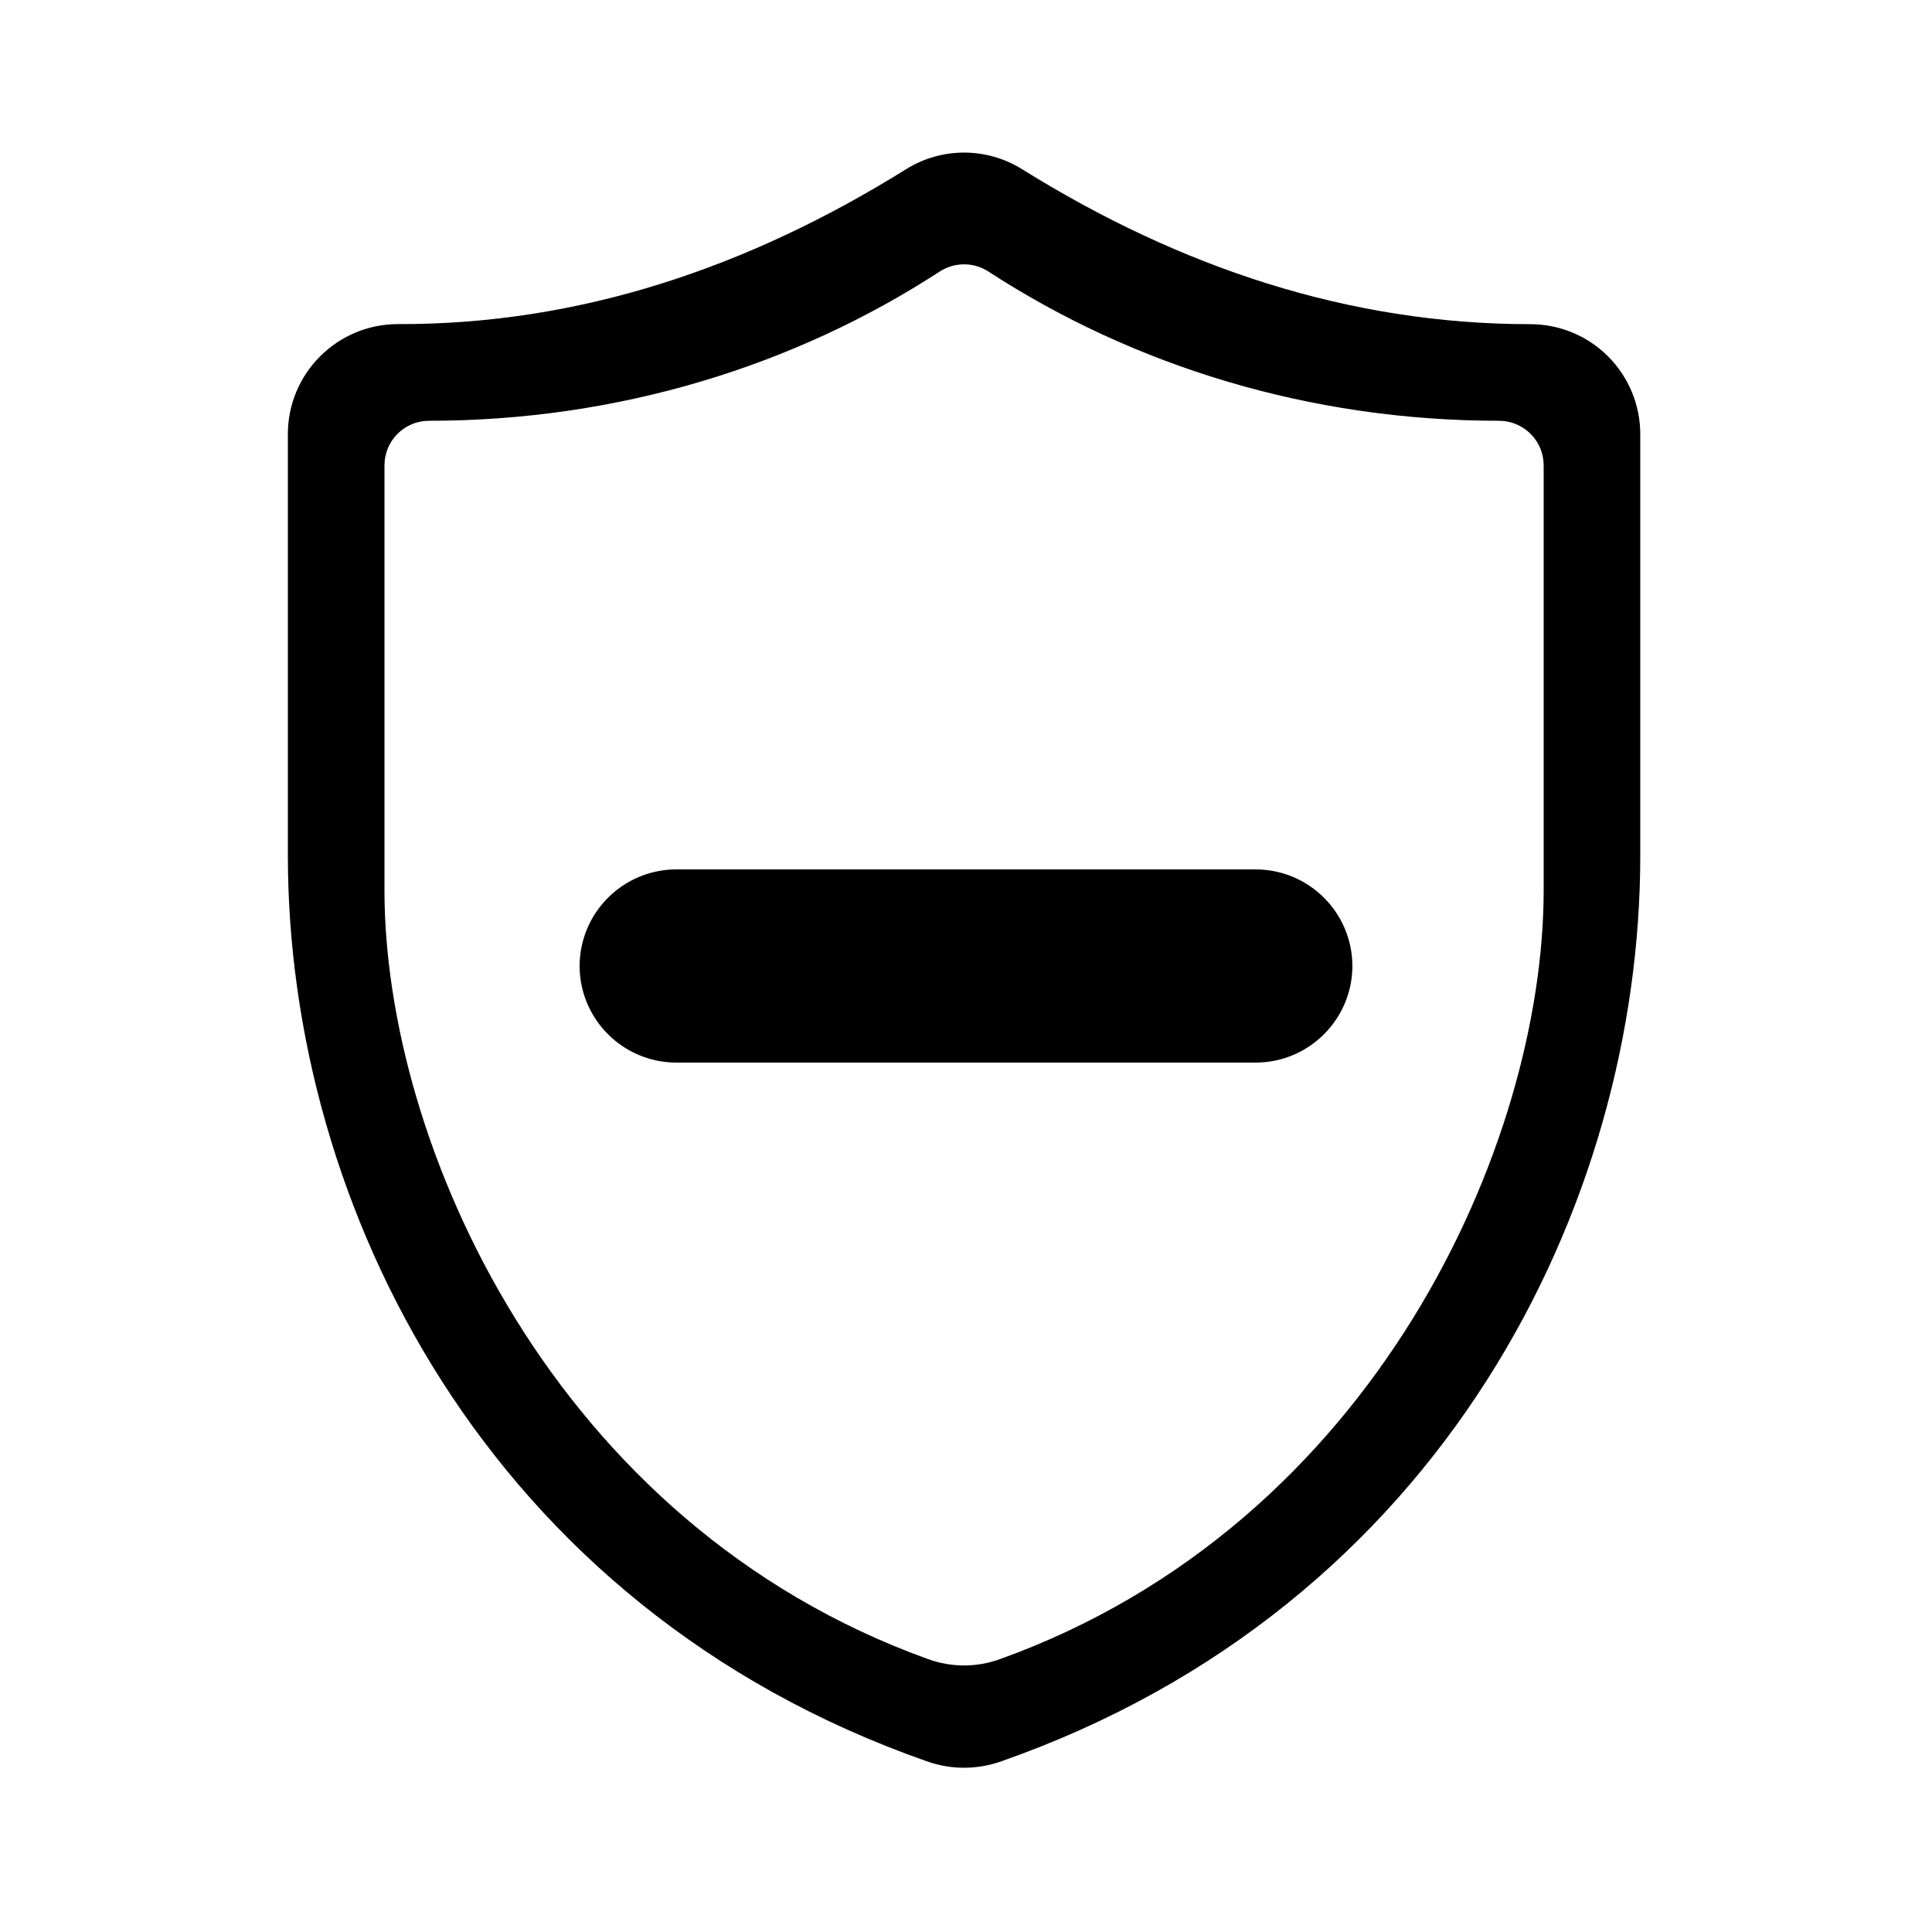 <svg width="24" height="24" viewBox="0 0 24 24" fill="currentColor" xmlns="http://www.w3.org/2000/svg">
<path fill-rule="evenodd" clip-rule="evenodd" d="M19.01 4.027C16.751 4.027 14.652 3.319 12.695 2.101C12.255 1.827 11.697 1.827 11.257 2.101C9.3 3.321 7.201 4.034 4.942 4.026C4.188 4.027 3.576 4.638 3.576 5.393V10.629C3.576 14.951 6.026 19.96 11.523 21.883C11.816 21.985 12.136 21.985 12.429 21.883C17.926 19.96 20.376 14.951 20.376 10.629V5.394C20.376 5.031 20.232 4.684 19.976 4.427C19.72 4.171 19.372 4.027 19.01 4.027ZM19.176 11.058C19.176 14.193 17.093 18.929 12.423 20.61C12.134 20.715 11.818 20.715 11.529 20.61C6.859 18.929 4.776 14.193 4.776 11.058V5.781C4.776 5.475 5.024 5.227 5.329 5.227C7.689 5.227 9.877 4.541 11.674 3.373C11.858 3.254 12.095 3.254 12.278 3.373C14.075 4.541 16.262 5.227 18.622 5.227C18.769 5.227 18.91 5.286 19.014 5.39C19.118 5.493 19.176 5.634 19.176 5.781V11.058ZM15.6 13.2H8.4C7.738 13.198 7.202 12.662 7.2 12C7.202 11.338 7.738 10.802 8.4 10.8H15.6C16.262 10.802 16.798 11.338 16.8 12C16.798 12.662 16.262 13.198 15.6 13.2Z" fill="currentColor"/>
</svg>
